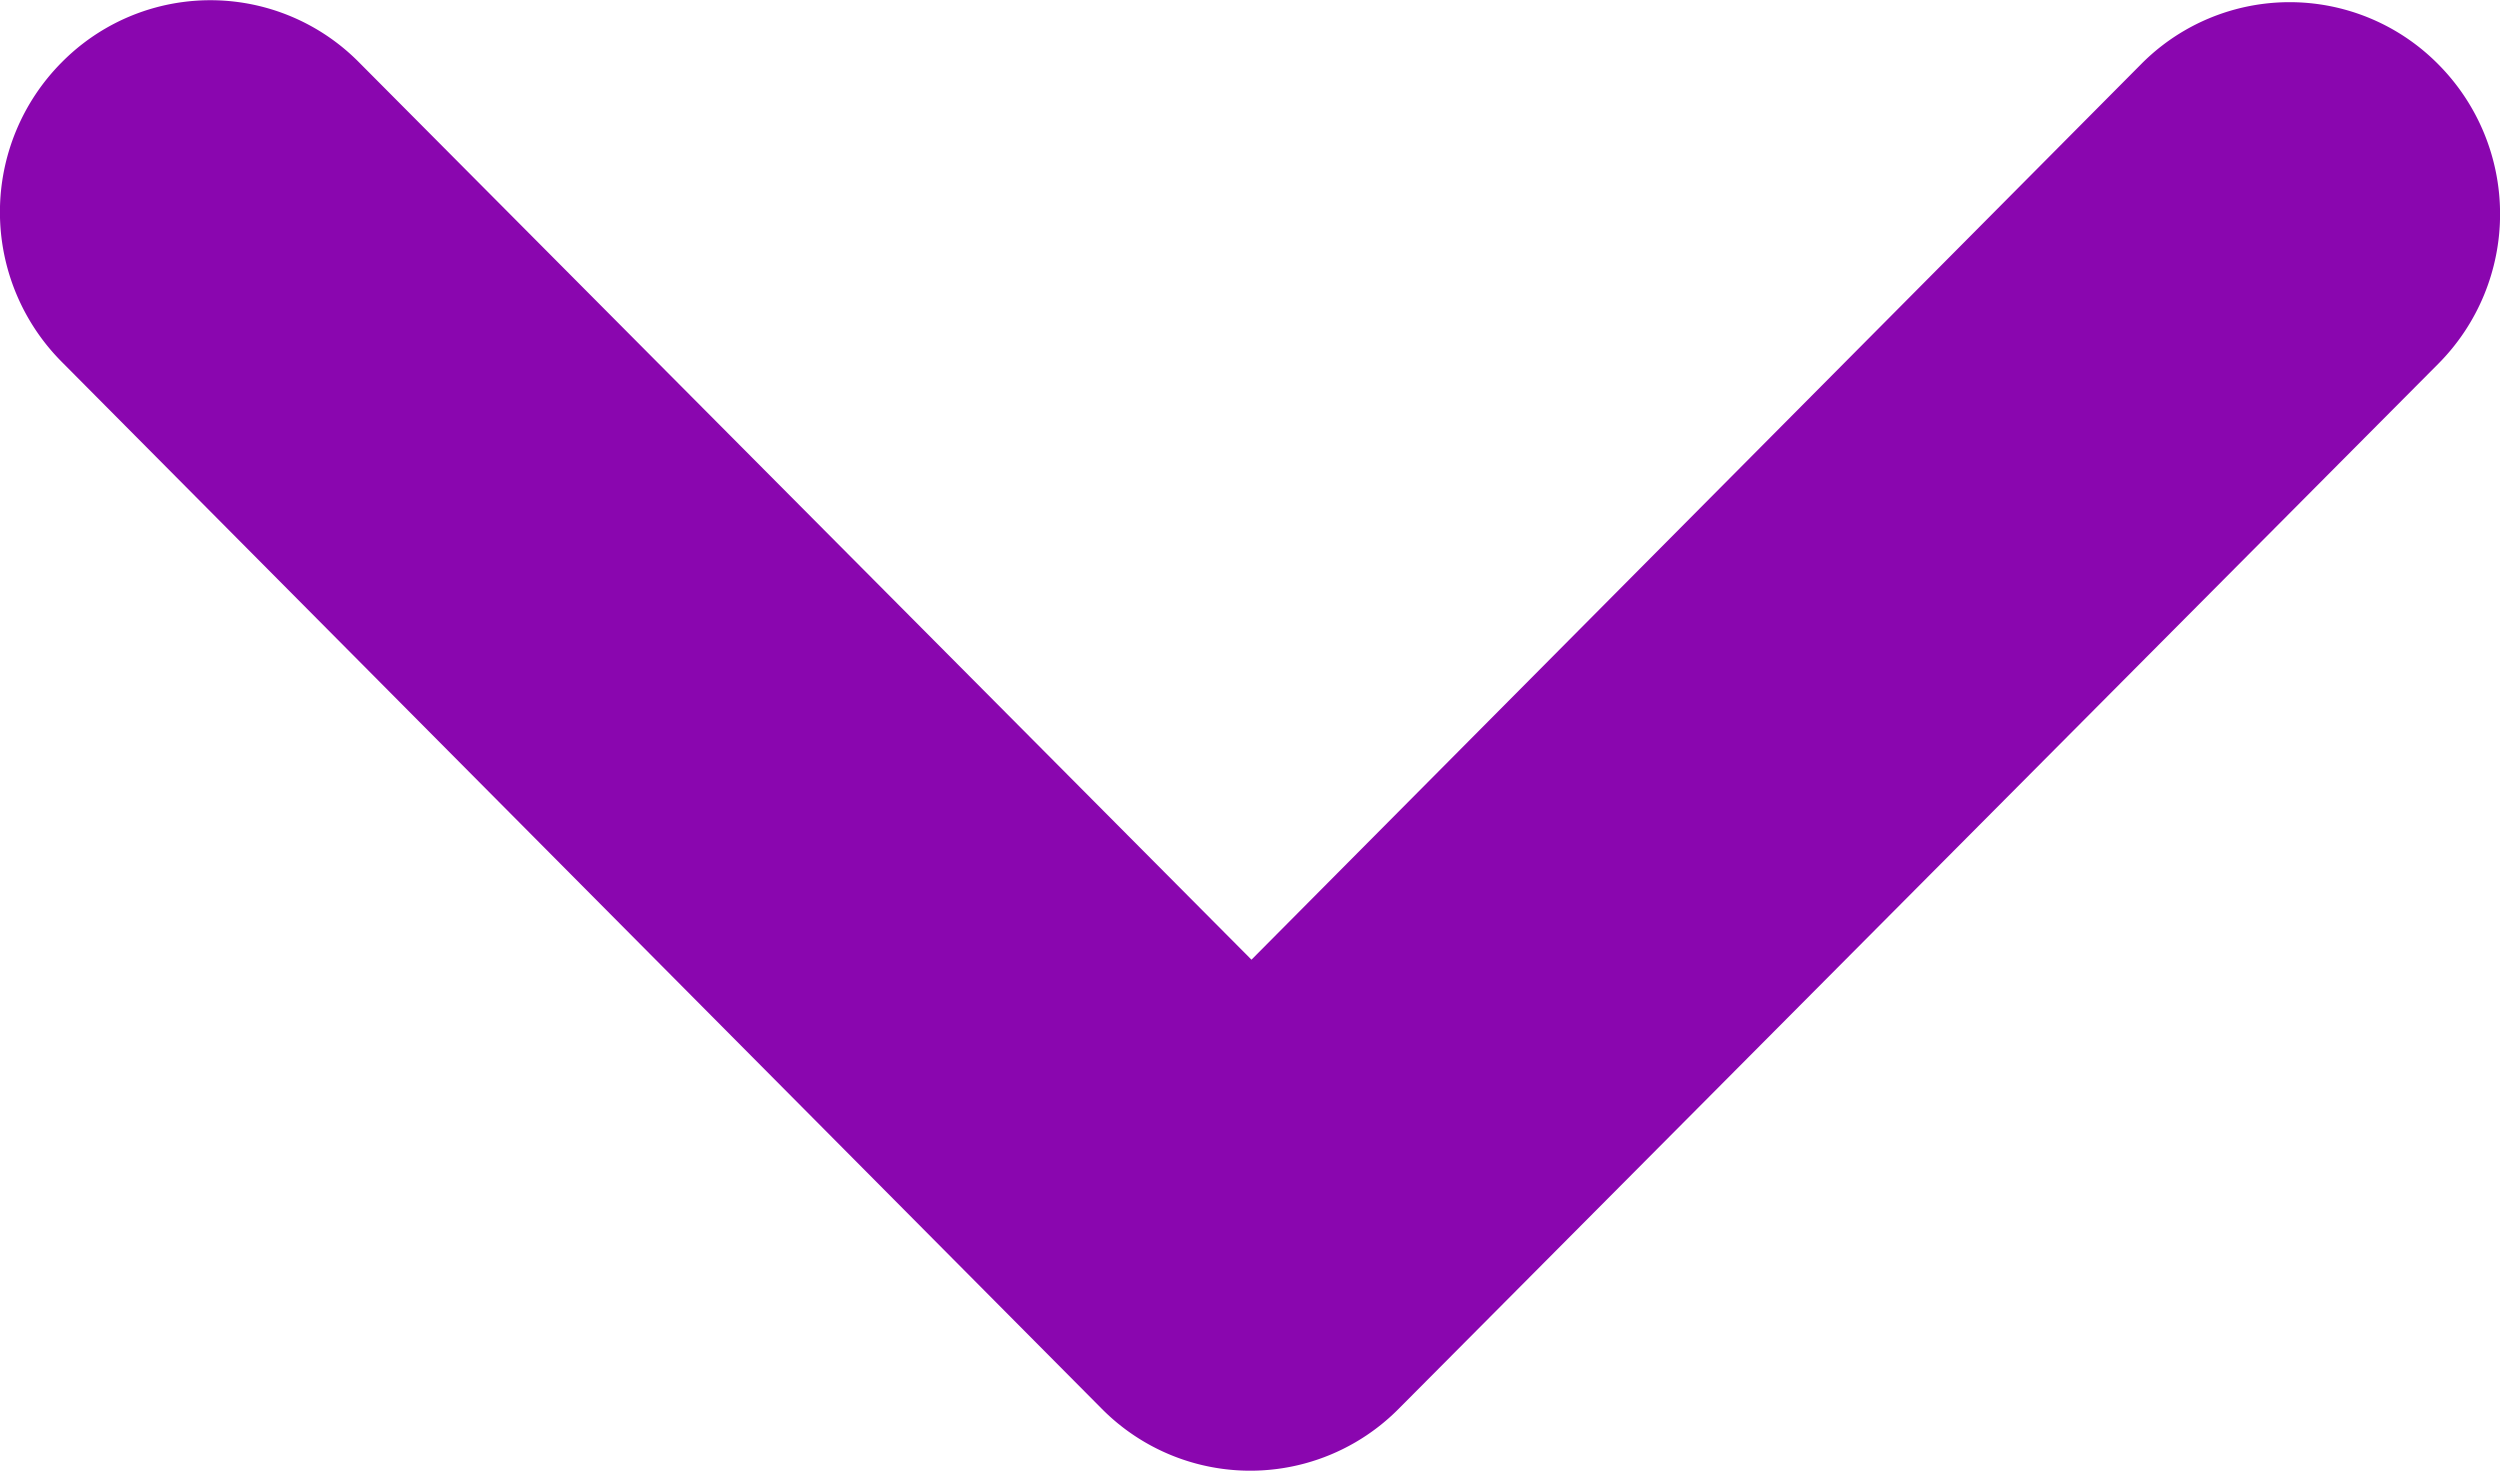 <svg xmlns="http://www.w3.org/2000/svg" viewBox="0 0 50.98 30"><defs><style>.cls-1{fill:#8a06af;}</style></defs><title>紫色arrow</title><g id="圖層_2" data-name="圖層 2"><g id="圖層_1-2" data-name="圖層 1"><path class="cls-1" d="M49.72,1.31a4.26,4.26,0,0,0-6.06,0L25.52,19.57,7.32,1.27a4.26,4.26,0,0,0-6.06,0,4.33,4.33,0,0,0,0,6.11L22.47,28.73h0a4.26,4.26,0,0,0,6.05,0h0L49.72,7.42A4.33,4.33,0,0,0,49.72,1.31Z"/></g></g></svg>